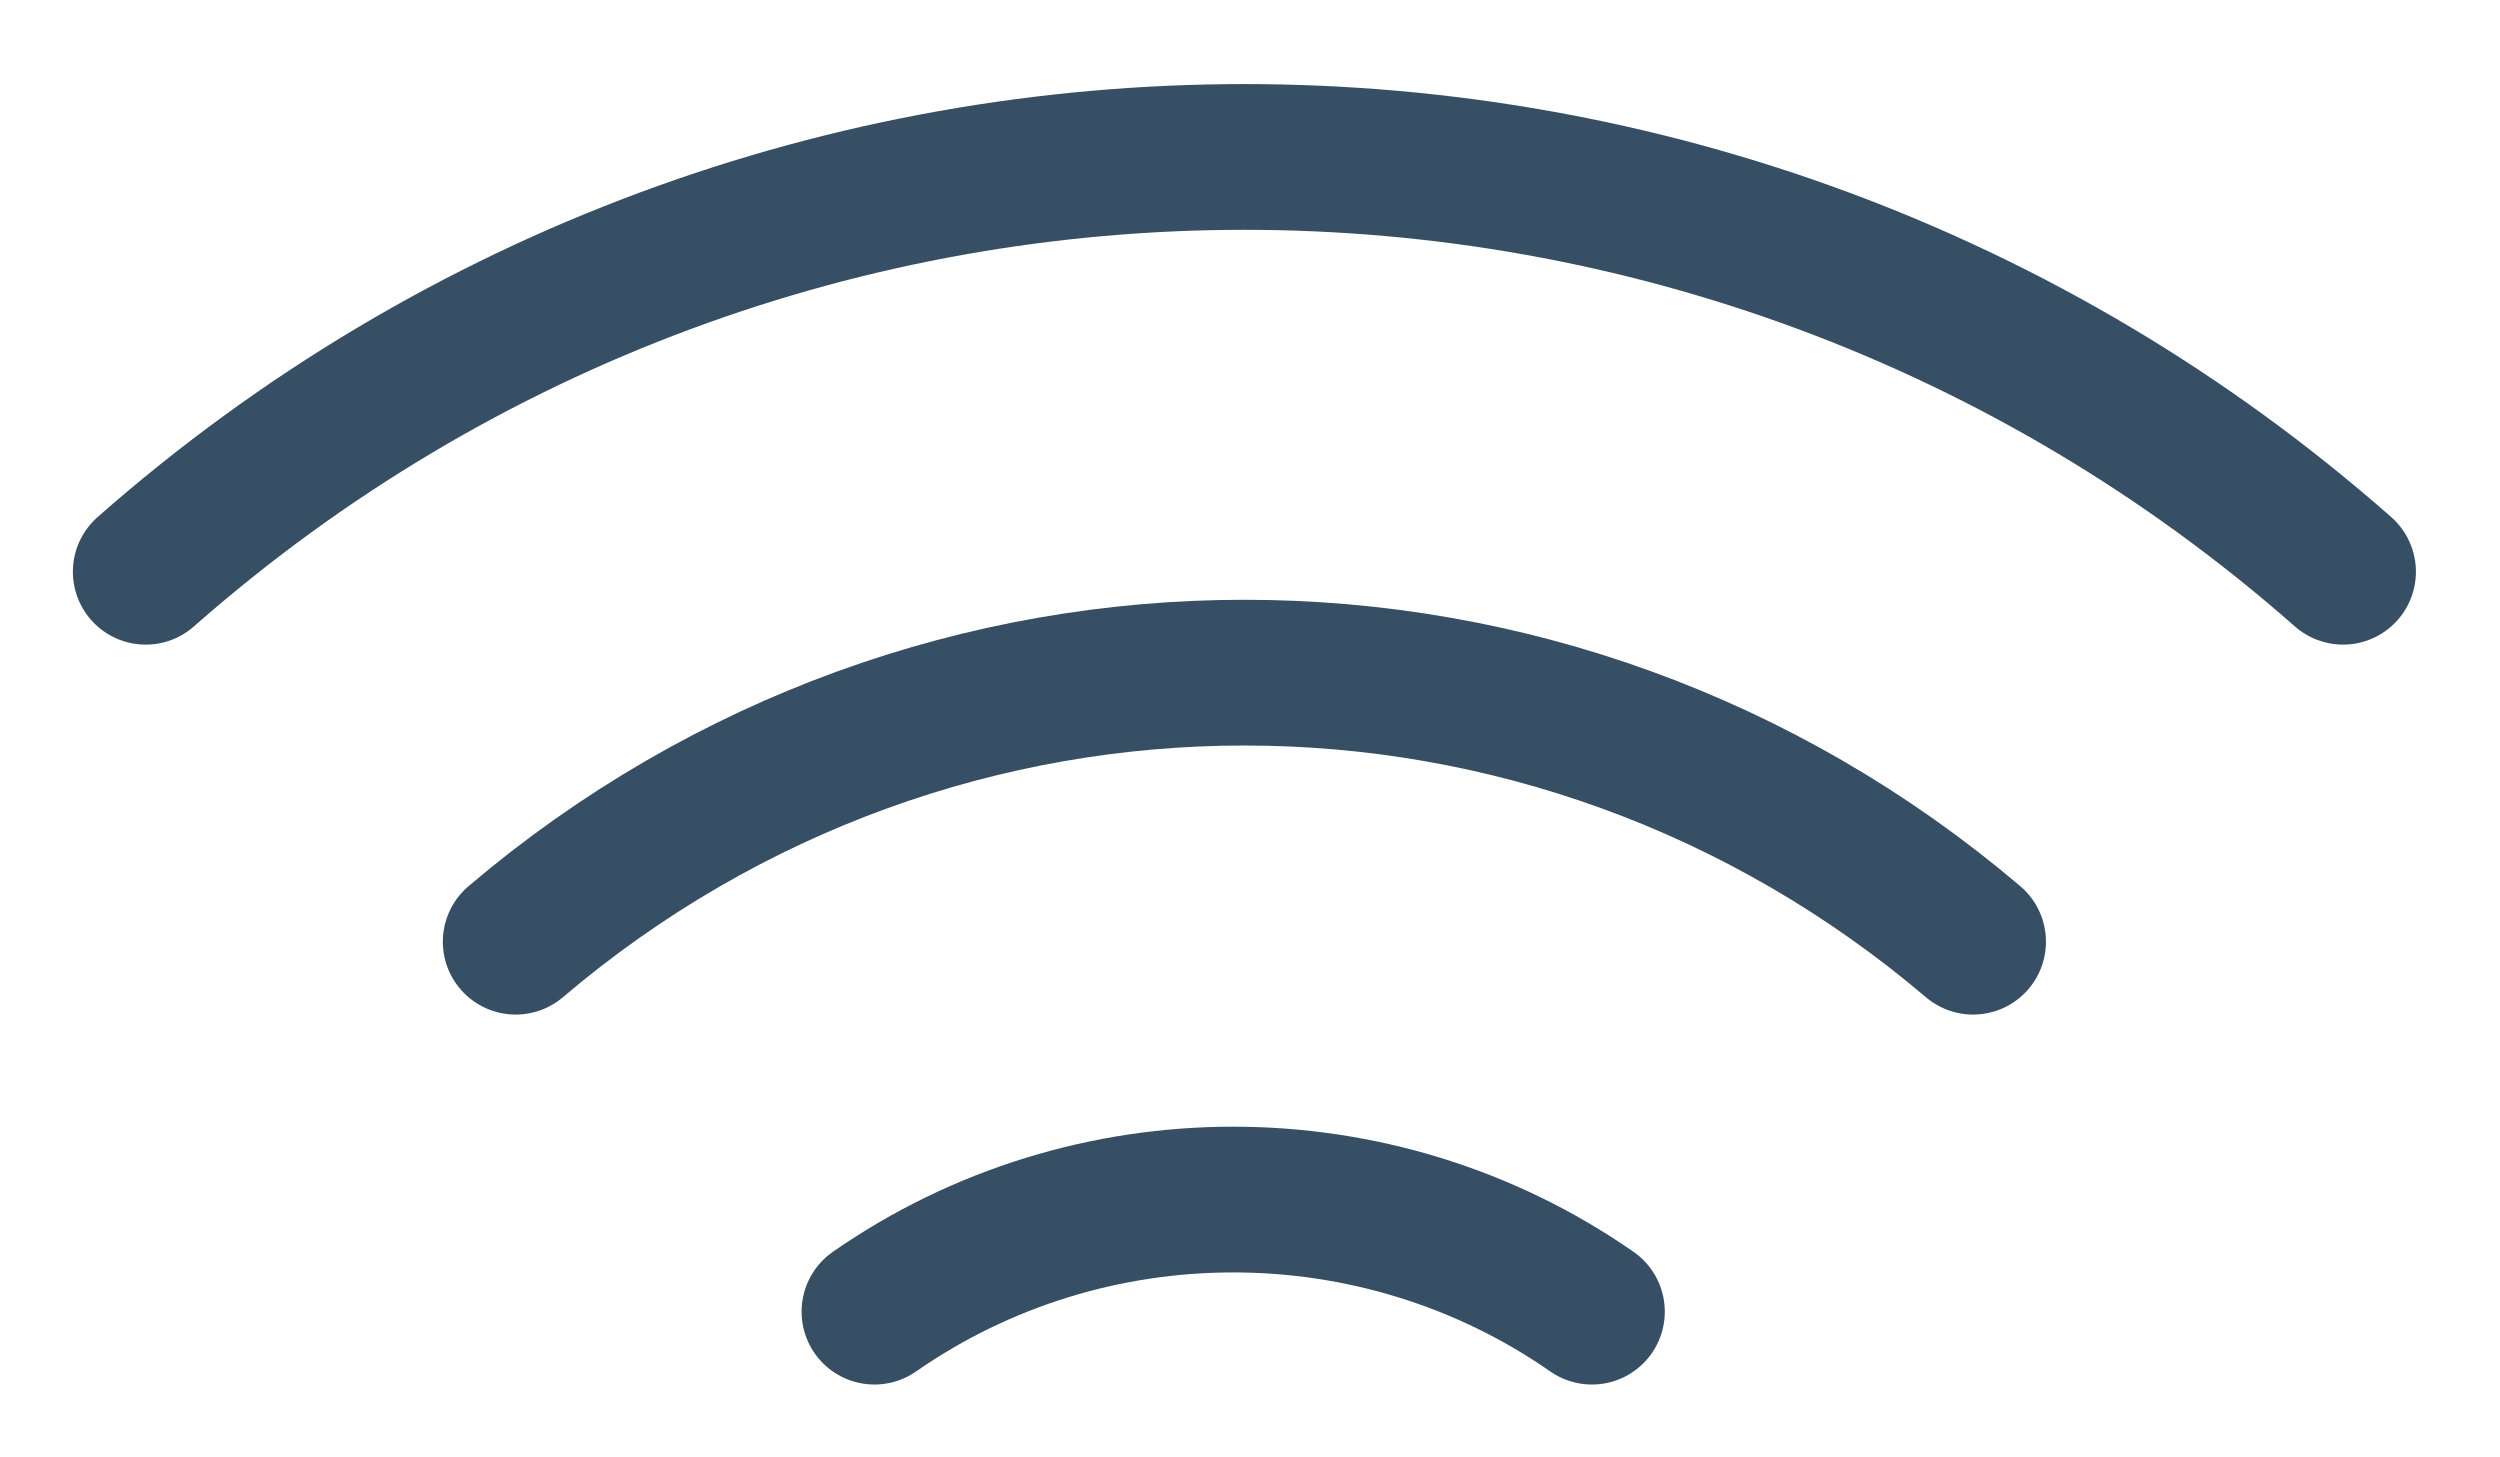 <?xml version="1.0" encoding="UTF-8"?>
<svg width="223px" height="130px" viewBox="0 0 223 130" version="1.1" xmlns="http://www.w3.org/2000/svg" xmlns:xlink="http://www.w3.org/1999/xlink">
    <!-- Generator: Sketch 48.1 (47250) - http://www.bohemiancoding.com/sketch -->
    <title>Artboard 6</title>
    <desc>Created with Sketch.</desc>
    <defs></defs>
    <g id="Page-1" stroke="none" stroke-width="1" fill="none" fill-rule="evenodd" stroke-linecap="round" stroke-linejoin="round">
        <g id="Artboard-6" stroke="#364F65" stroke-width="13">
            <g id="wifi" transform="translate(13, 14)">
                <path d="M33,70 C70.657,38 125.342,38 163,70" id="Shape"></path>
                <path d="M0,37 C56.007,-12.333 139.993,-12.333 196,37" id="Shape"></path>
                <path d="M65,103 C84.162,89.667 109.838,89.667 129,103" id="Shape"></path>
            </g>
        </g>
    </g>
</svg>